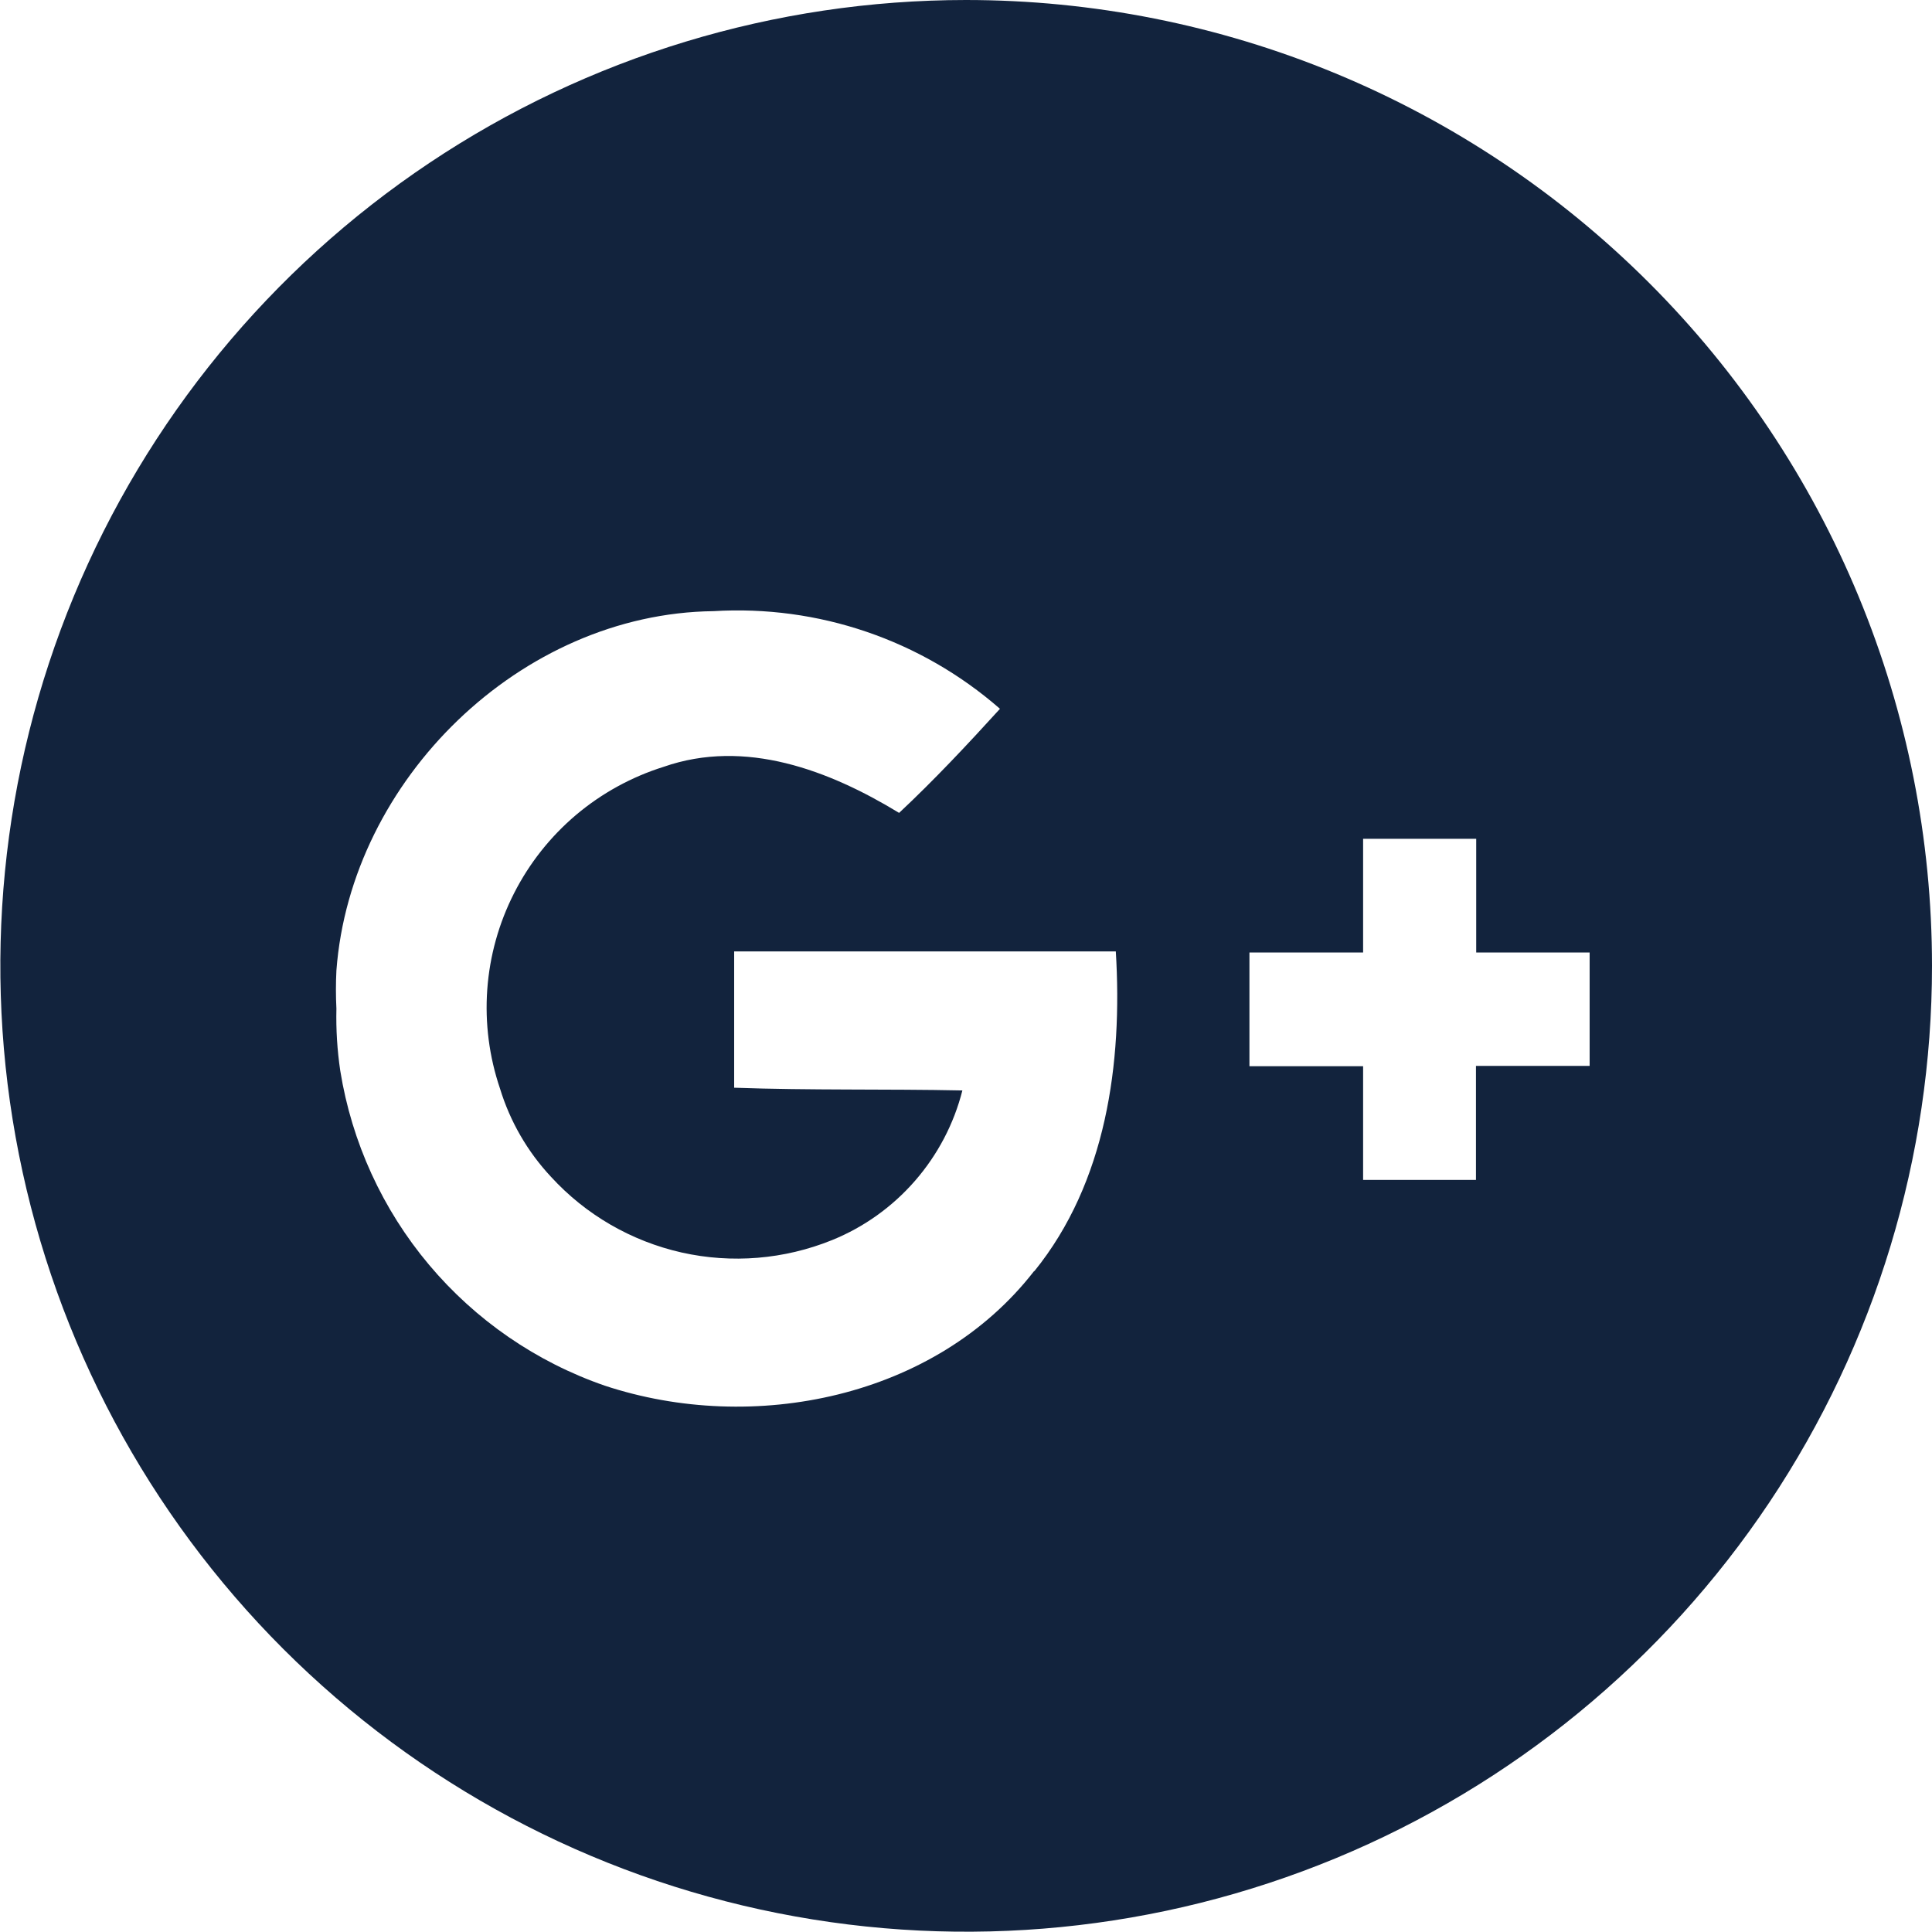 <svg width="24" height="24" viewBox="0 0 24 24" fill="none" xmlns="http://www.w3.org/2000/svg">
<g clip-path="url(#clip0)">
<path d="M11.999 4.77956e-07C9.626 0.001 7.307 0.705 5.334 2.024C3.361 3.343 1.824 5.217 0.916 7.409C0.009 9.602 -0.228 12.014 0.235 14.341C0.698 16.668 1.841 18.806 3.519 20.484C5.197 22.161 7.335 23.304 9.663 23.766C11.99 24.229 14.402 23.991 16.595 23.083C18.787 22.175 20.66 20.637 21.979 18.664C23.297 16.691 24 14.371 24 11.998C24 10.422 23.69 8.862 23.087 7.406C22.484 5.95 21.6 4.627 20.485 3.513C19.371 2.399 18.047 1.515 16.591 0.912C15.135 0.31 13.575 -0 11.999 4.77956e-07ZM12.845 15.791C11.62 17.369 9.354 17.823 7.512 17.213C6.662 16.919 5.908 16.4 5.329 15.711C4.751 15.023 4.37 14.19 4.227 13.302C4.189 13.047 4.173 12.788 4.179 12.53C4.171 12.372 4.171 12.214 4.179 12.056C4.356 9.685 6.469 7.62 8.863 7.592C10.163 7.513 11.441 7.948 12.422 8.805C12.019 9.248 11.606 9.689 11.169 10.098C10.302 9.57 9.259 9.171 8.243 9.526C7.845 9.651 7.475 9.854 7.156 10.123C6.837 10.393 6.575 10.724 6.386 11.096C6.196 11.469 6.083 11.875 6.053 12.292C6.023 12.708 6.077 13.127 6.211 13.522C6.336 13.931 6.553 14.307 6.845 14.619C7.277 15.091 7.843 15.418 8.467 15.559C9.091 15.699 9.743 15.645 10.336 15.405C10.733 15.244 11.086 14.991 11.367 14.668C11.648 14.345 11.85 13.961 11.955 13.546C11.01 13.526 10.065 13.546 9.12 13.512C9.12 12.95 9.12 12.391 9.12 11.819C10.695 11.819 12.273 11.819 13.861 11.819C13.946 13.207 13.743 14.687 12.849 15.791H12.845ZM19.747 11.832V13.241H18.335C18.335 13.715 18.335 14.183 18.335 14.657H16.933C16.933 14.183 16.933 13.715 16.933 13.245H15.521V11.832H16.933C16.933 11.362 16.933 10.891 16.933 10.42H18.338C18.338 10.891 18.338 11.362 18.338 11.832H19.75H19.747Z" fill="#12233D"/>
</g>
<defs>
<clipPath id="clip0">
<rect width="24" height="24" fill="white"/>
</clipPath>
</defs>
</svg>
